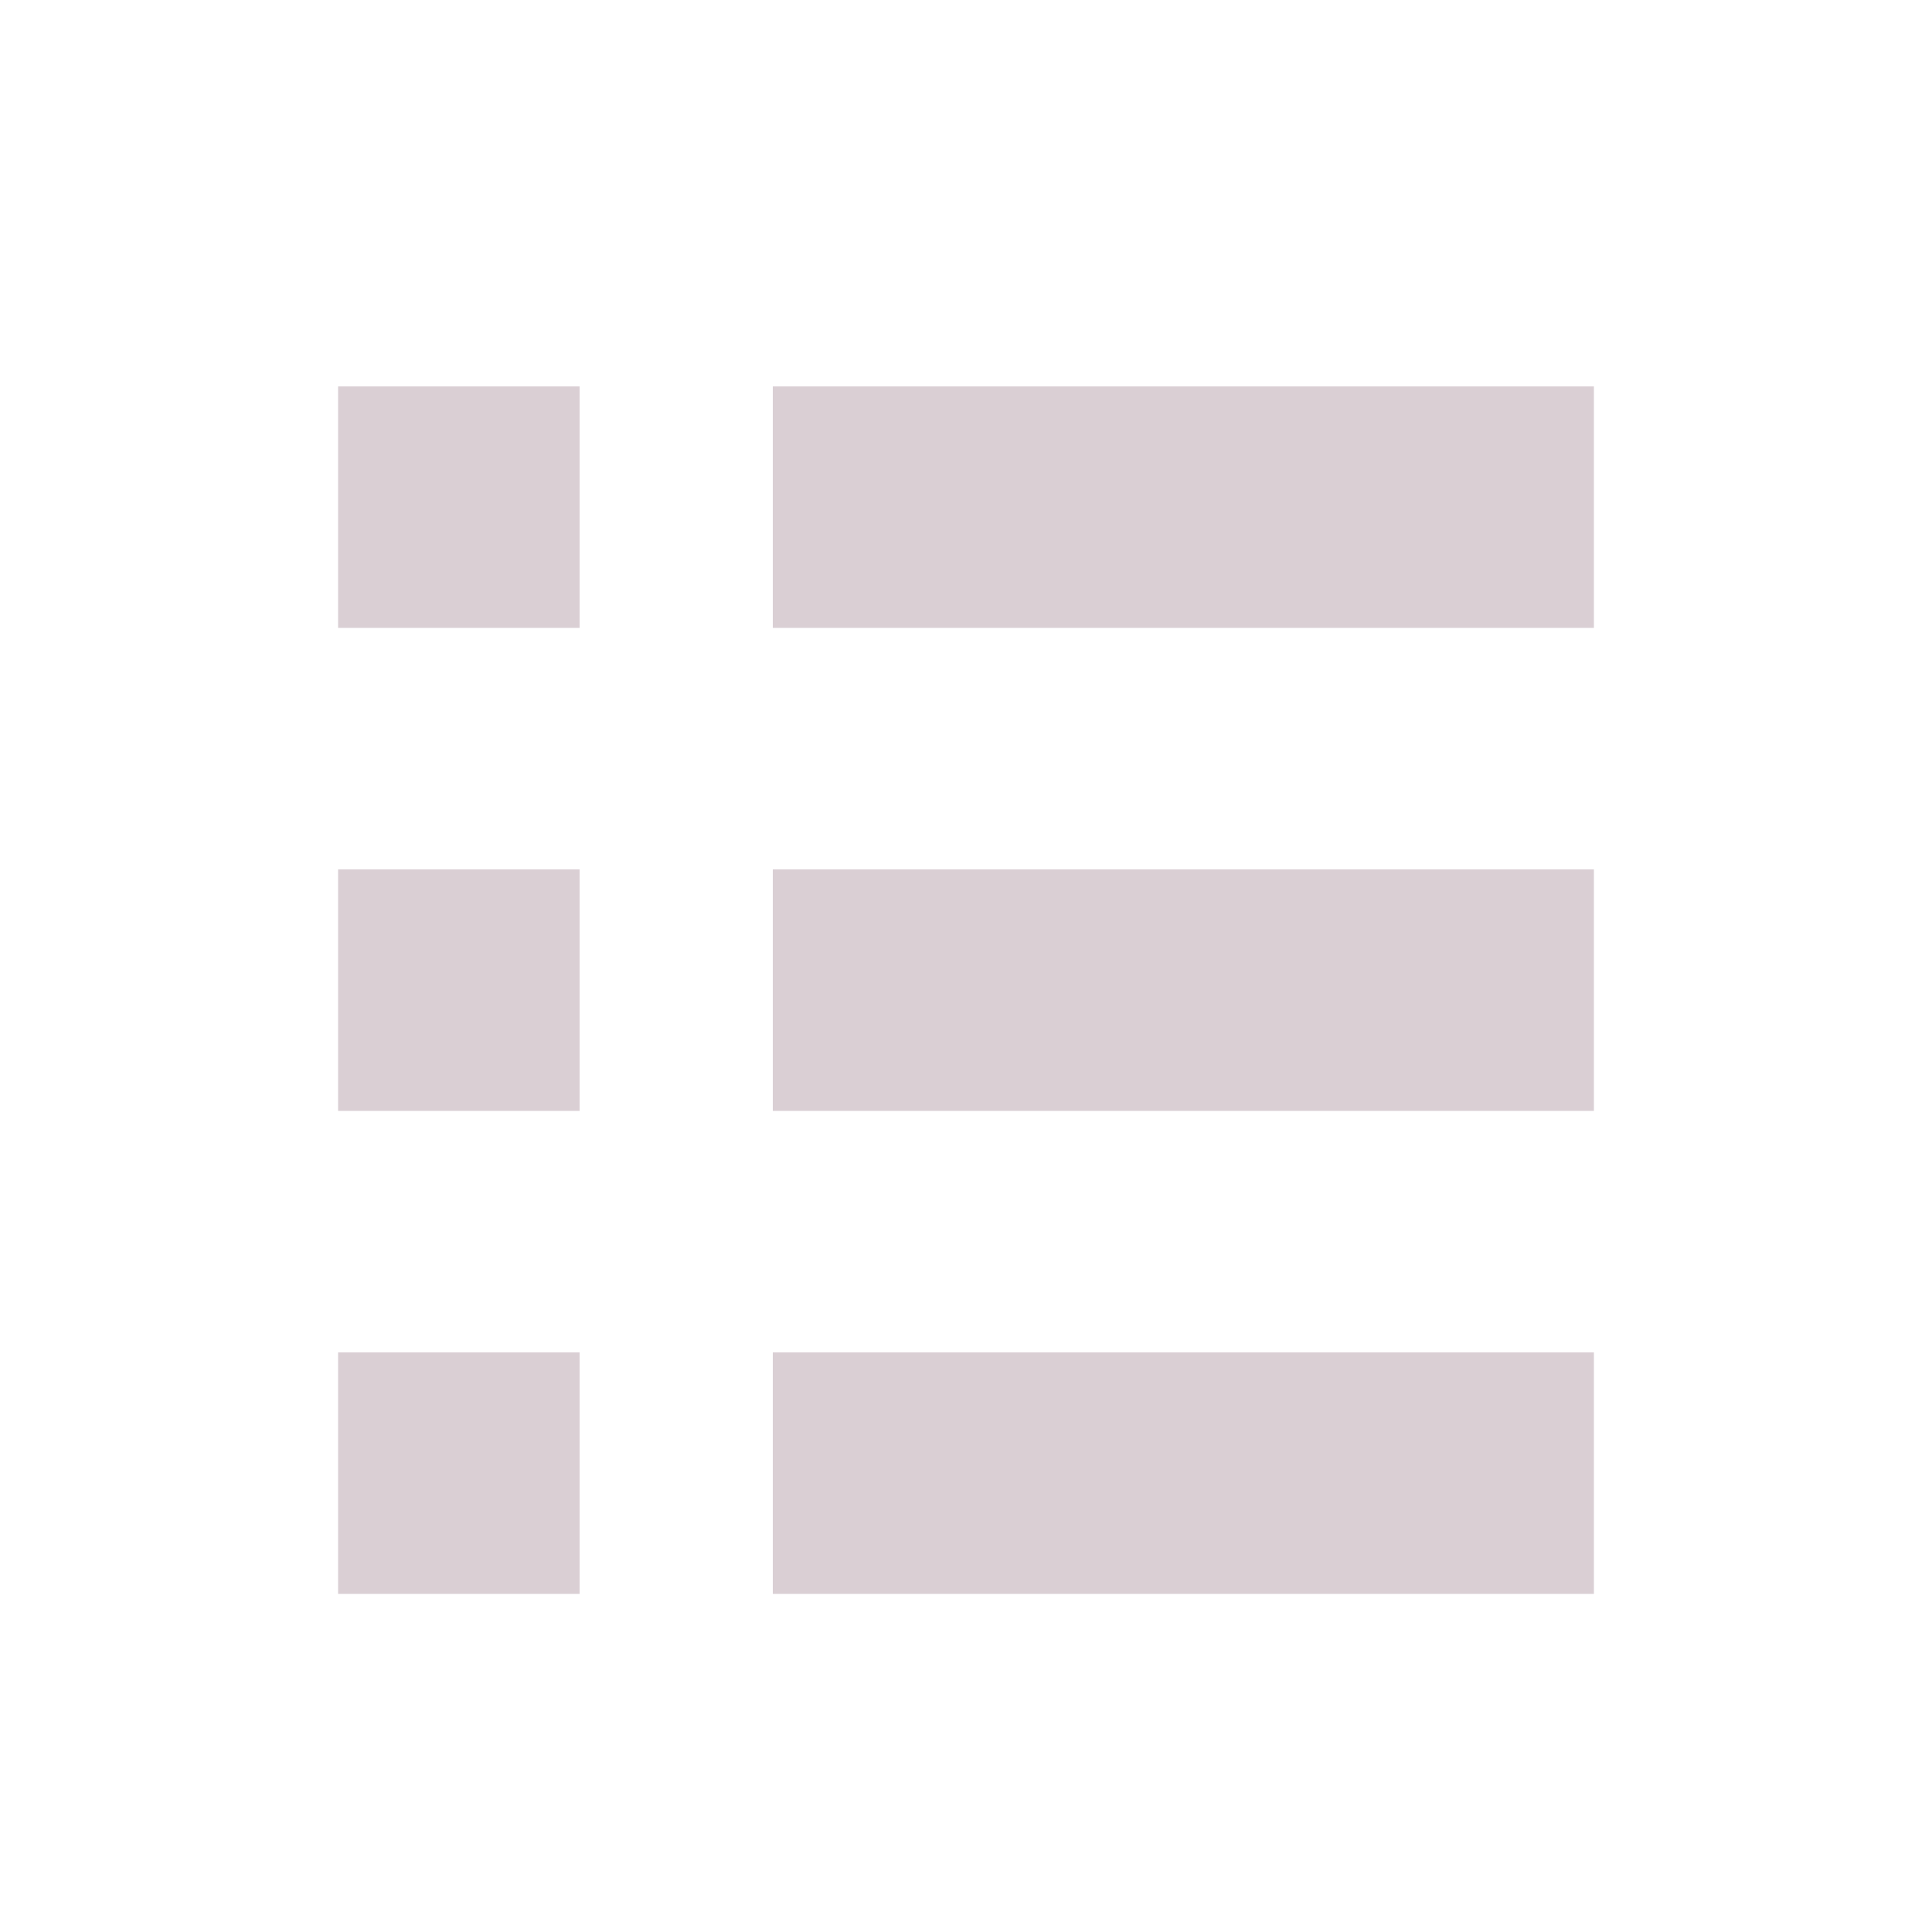 <?xml version="1.0" encoding="utf-8"?>
<!-- Generator: Adobe Illustrator 16.2.1, SVG Export Plug-In . SVG Version: 6.00 Build 0)  -->
<!DOCTYPE svg PUBLIC "-//W3C//DTD SVG 1.1//EN" "http://www.w3.org/Graphics/SVG/1.1/DTD/svg11.dtd">
<svg version="1.1" id="Layer_1" xmlns="http://www.w3.org/2000/svg" xmlns:xlink="http://www.w3.org/1999/xlink" x="0px" y="0px"
	 width="40px" height="40px" viewBox="0 0 40 40" enable-background="new 0 0 40 40" xml:space="preserve">
<g>
	<rect x="7" y="8" fill="#DACFD4" width="5" height="5"/>
	<rect x="16" y="8" fill="#DACFD4" width="17" height="5"/>
	<rect x="7" y="18" fill="#DACFD4" width="5" height="5"/>
	<rect x="16" y="18" fill="#DACFD4" width="17" height="5"/>
	<rect x="7" y="28" fill="#DACFD4" width="5" height="5"/>
	<rect x="16" y="28" fill="#DACFD4" width="17" height="5"/>
</g>
</svg>
